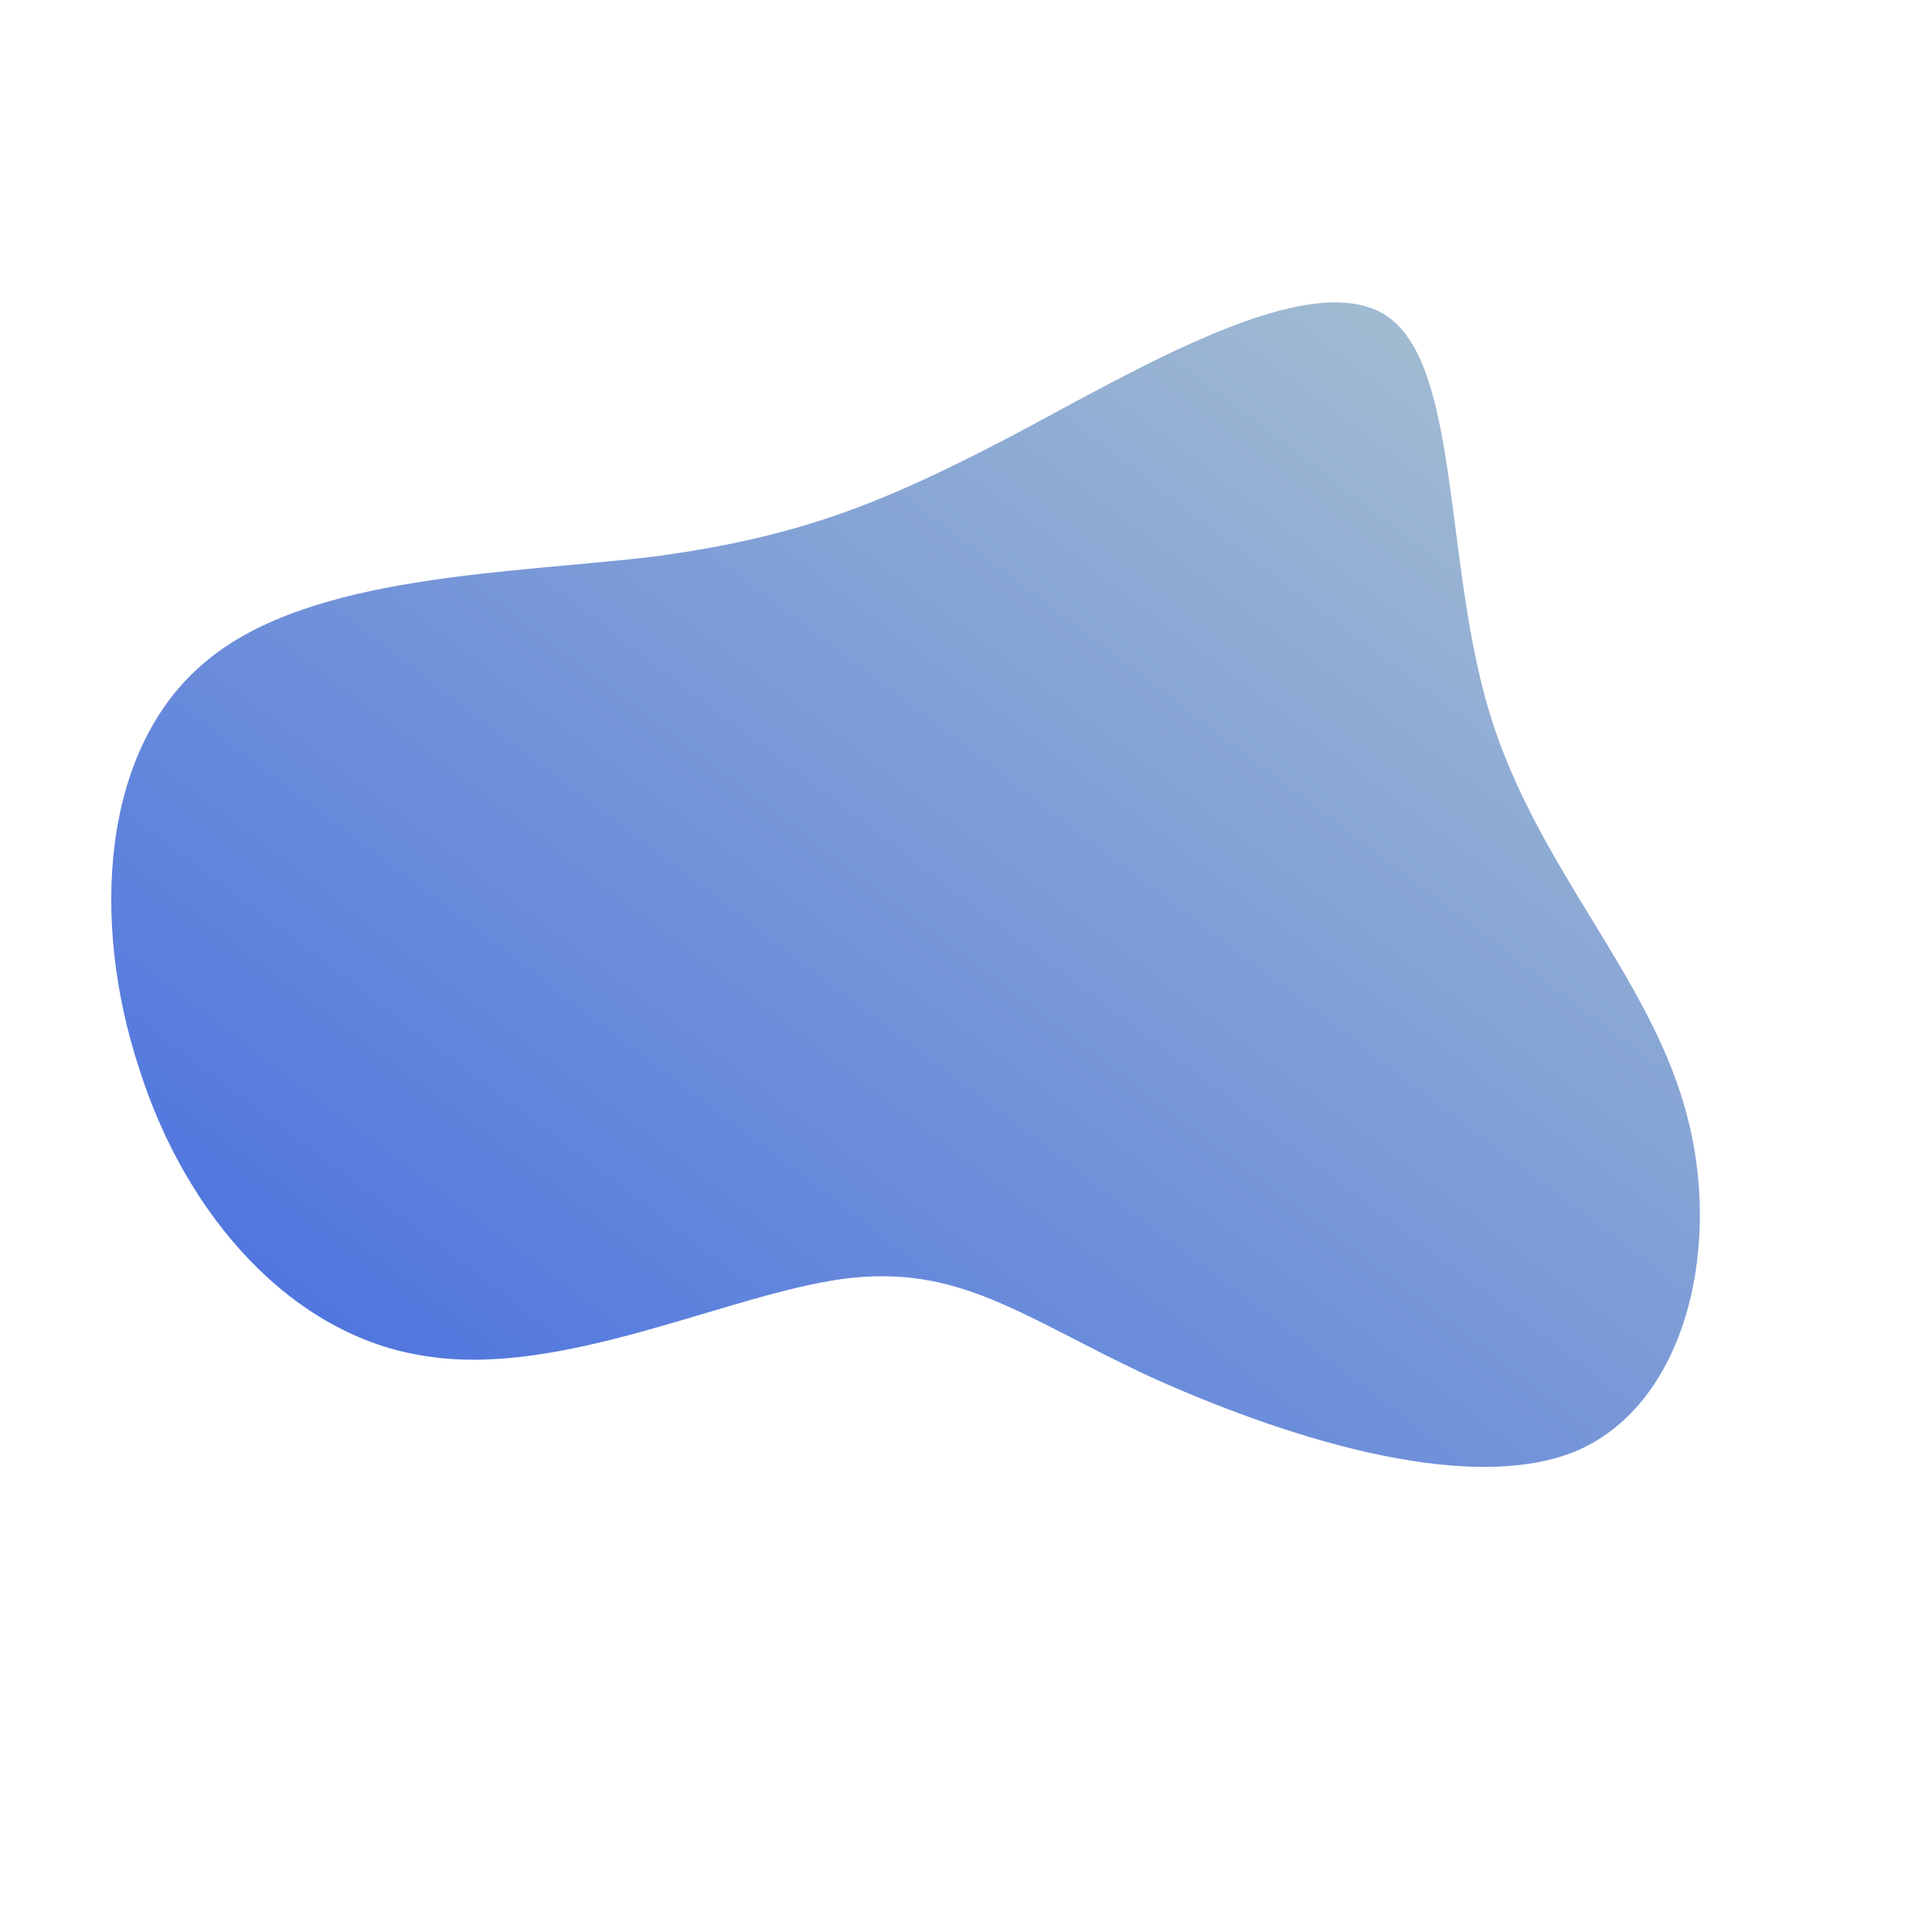 <!--?xml version="1.0" standalone="no"?-->
              <svg id="sw-js-blob-svg" viewBox="0 0 100 100" xmlns="http://www.w3.org/2000/svg" version="1.1">
                    <defs> 
                        <linearGradient id="sw-gradient" x1="0" x2="1" y1="1" y2="0">
                            <stop id="stop1" stop-color="rgba(65, 105, 225, 1)" offset="0%"></stop>
                            <stop id="stop2" stop-color="rgba(174, 198, 207, 1)" offset="100%"></stop>
                        </linearGradient>
                    </defs>
                <path fill="url(#sw-gradient)" d="M21.7,-33.7C25.6,-31.2,24.7,-21,27.1,-13.1C29.5,-5.2,35.2,0.3,37.2,7.3C39.2,14.2,37.4,22.6,31.6,25.1C25.8,27.5,16,24.2,9.4,21.2C2.8,18.1,-0.4,15.4,-6.4,16.2C-12.3,17,-20.9,21.3,-27.9,20.2C-34.9,19.2,-40.4,12.9,-42.8,5.3C-45.3,-2.3,-44.8,-11.3,-39.3,-15.8C-33.9,-20.3,-23.5,-20.3,-16.1,-21.2C-8.7,-22.2,-4.4,-23.9,2.3,-27.4C8.9,-30.9,17.7,-36.2,21.7,-33.7Z" width="100%" height="100%" transform="translate(50 50)" stroke-width="0" style="transition: all 0.3s ease 0s;"></path>
              </svg>